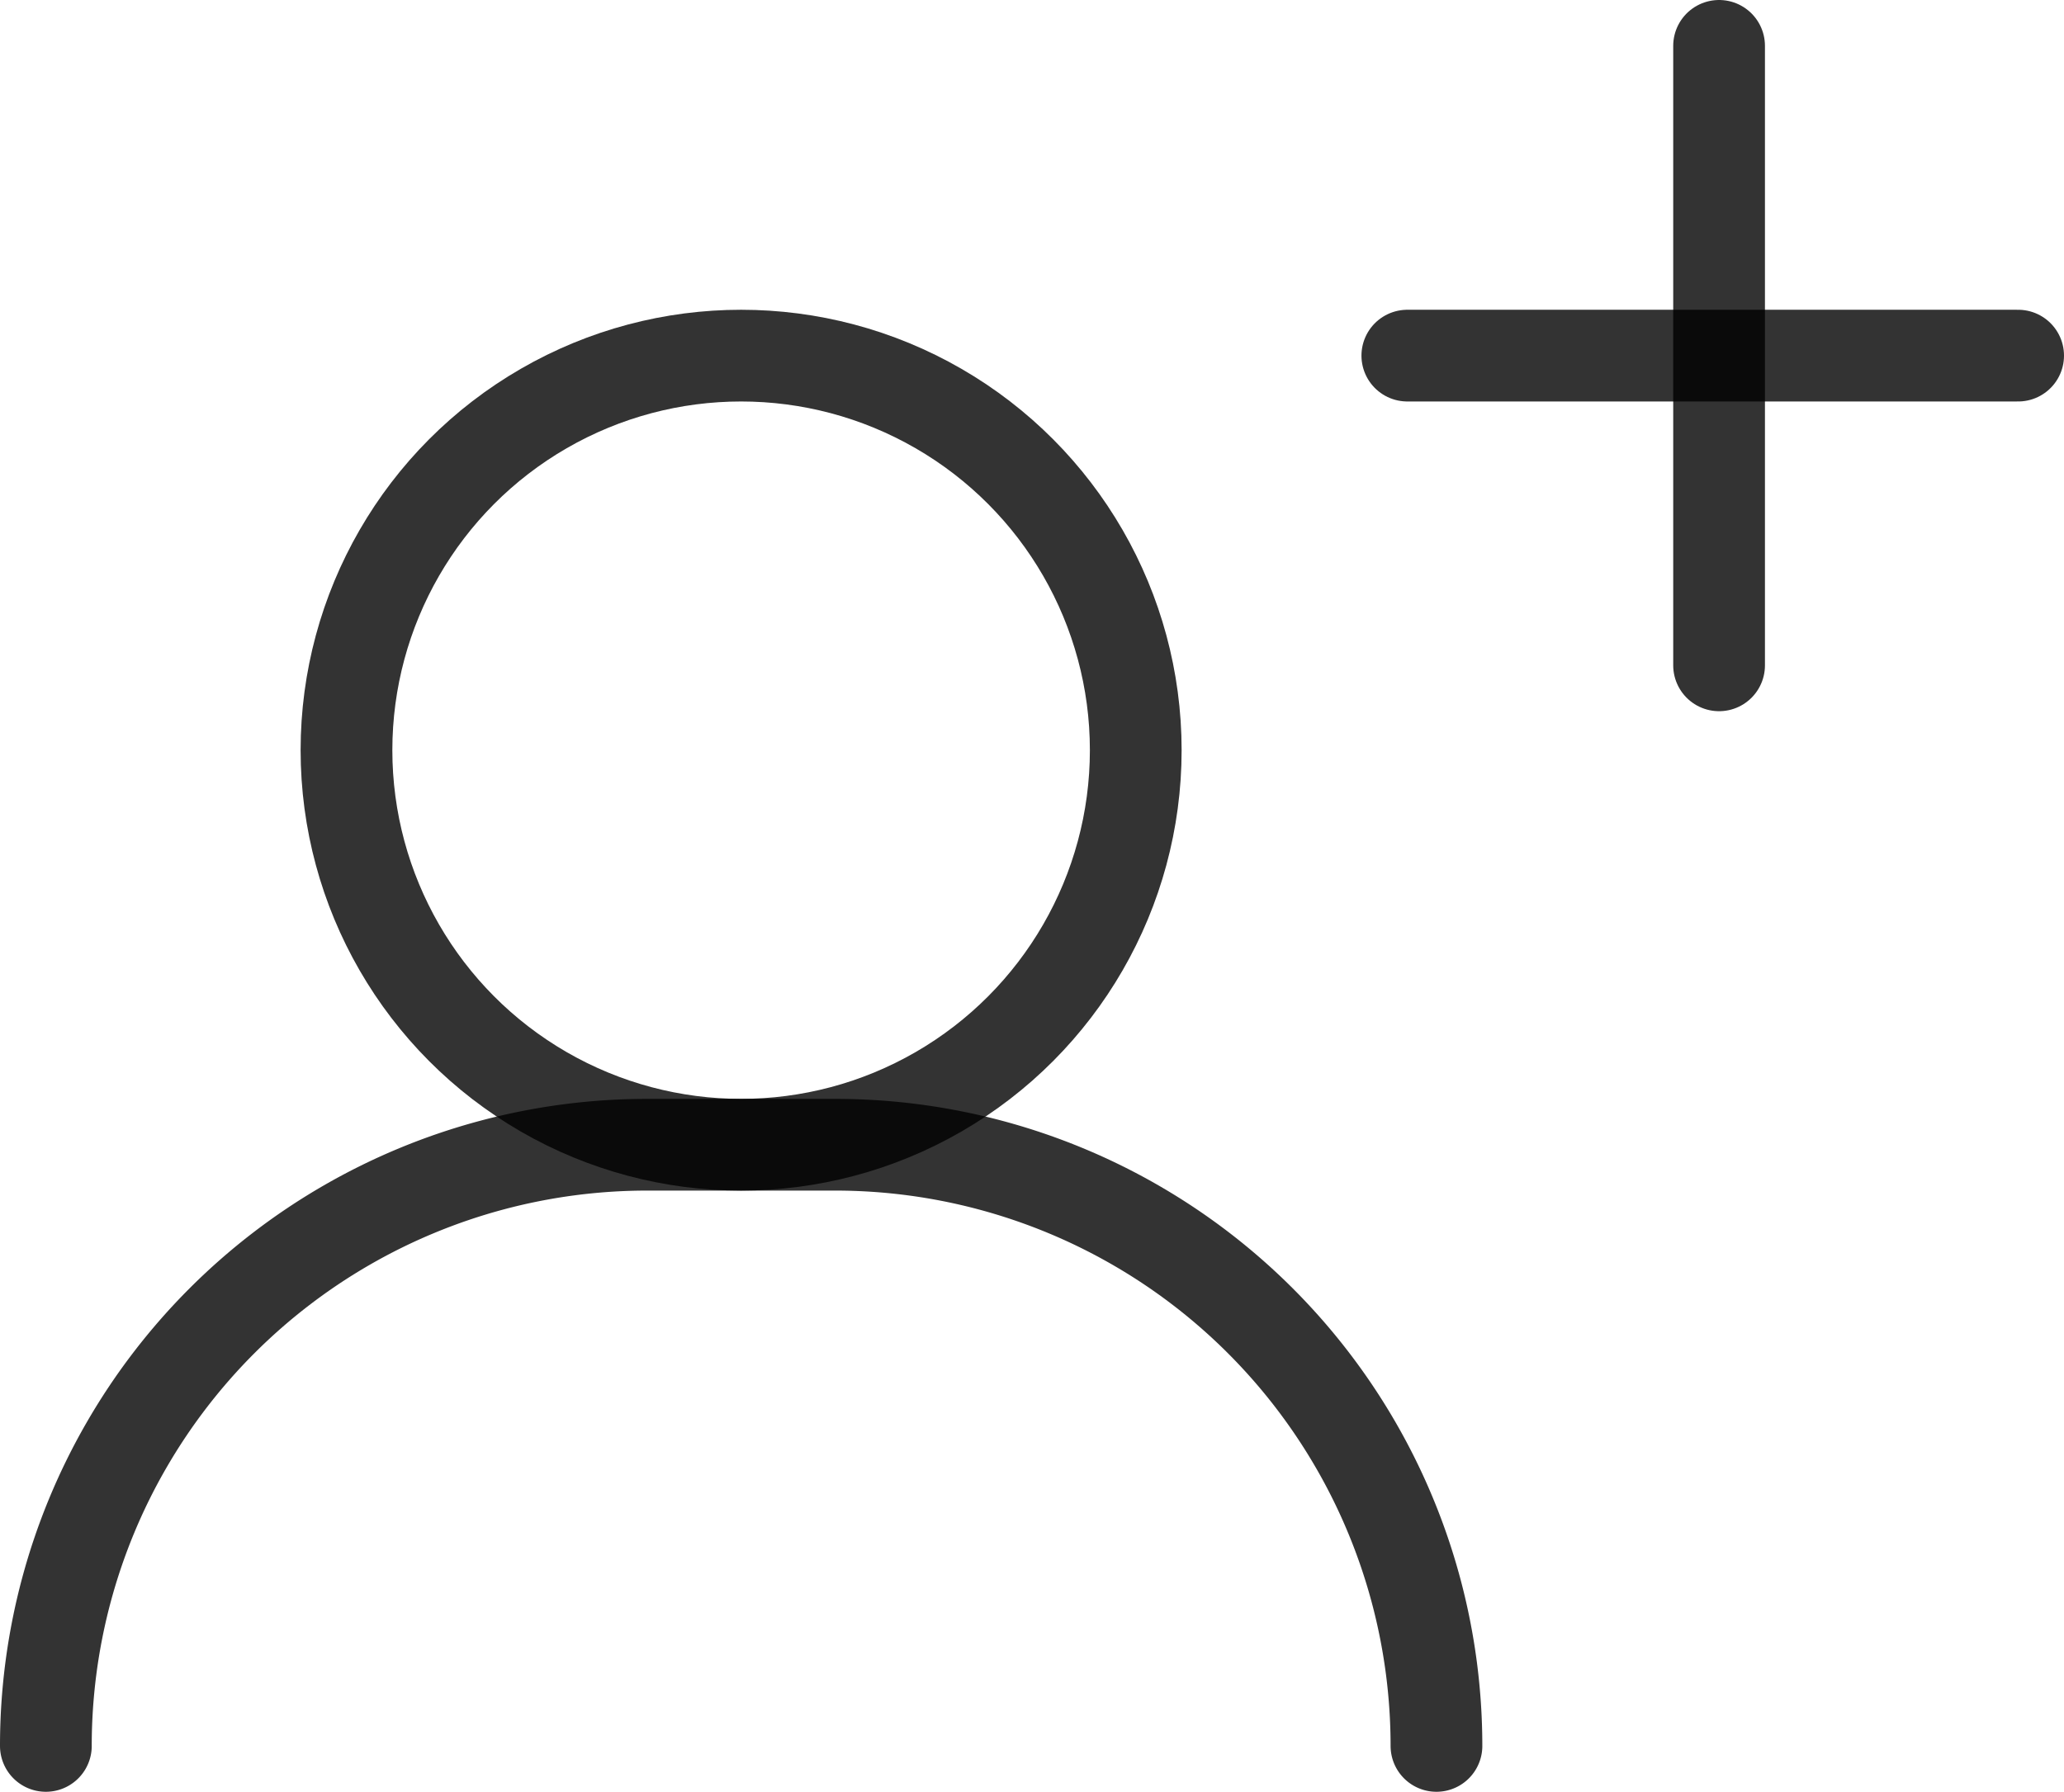 <svg xmlns="http://www.w3.org/2000/svg" width="45" height="39.073" viewBox="0 0 45 39.073">
  <g id="counter2" transform="translate(-2854.75 -3820.072)">
    <g id="Group_800" data-name="Group 800">
      <g id="Group_799" data-name="Group 799">
        <circle id="Ellipse_108" data-name="Ellipse 108" cx="8.604" cy="8.604" r="8.604" transform="translate(2862.304 3827.827)" fill="none" stroke="rgba(0,0,0,0.8)" stroke-linecap="round" stroke-linejoin="round" stroke-width="2"/>
      </g>
      <path id="Path_634" data-name="Path 634" d="M2855.75,3858.145h0a13.109,13.109,0,0,1,13.109-13.11h4.1a13.109,13.109,0,0,1,13.109,13.11h0" fill="none" stroke="rgba(0,0,0,0.8)" stroke-linecap="round" stroke-linejoin="round" stroke-width="2"/>
    </g>
    <line id="Line_404" data-name="Line 404" y2="13.509" transform="translate(2892.23 3821.072)" fill="none" stroke="rgba(0,0,0,0.8)" stroke-linecap="round" stroke-linejoin="round" stroke-width="2"/>
    <g id="Group_801" data-name="Group 801">
      <line id="Line_405" data-name="Line 405" x2="13.317" transform="translate(2885.433 3827.827)" fill="none" stroke="rgba(0,0,0,0.8)" stroke-linecap="round" stroke-linejoin="round" stroke-width="2"/>
    </g>
  </g>
</svg>
